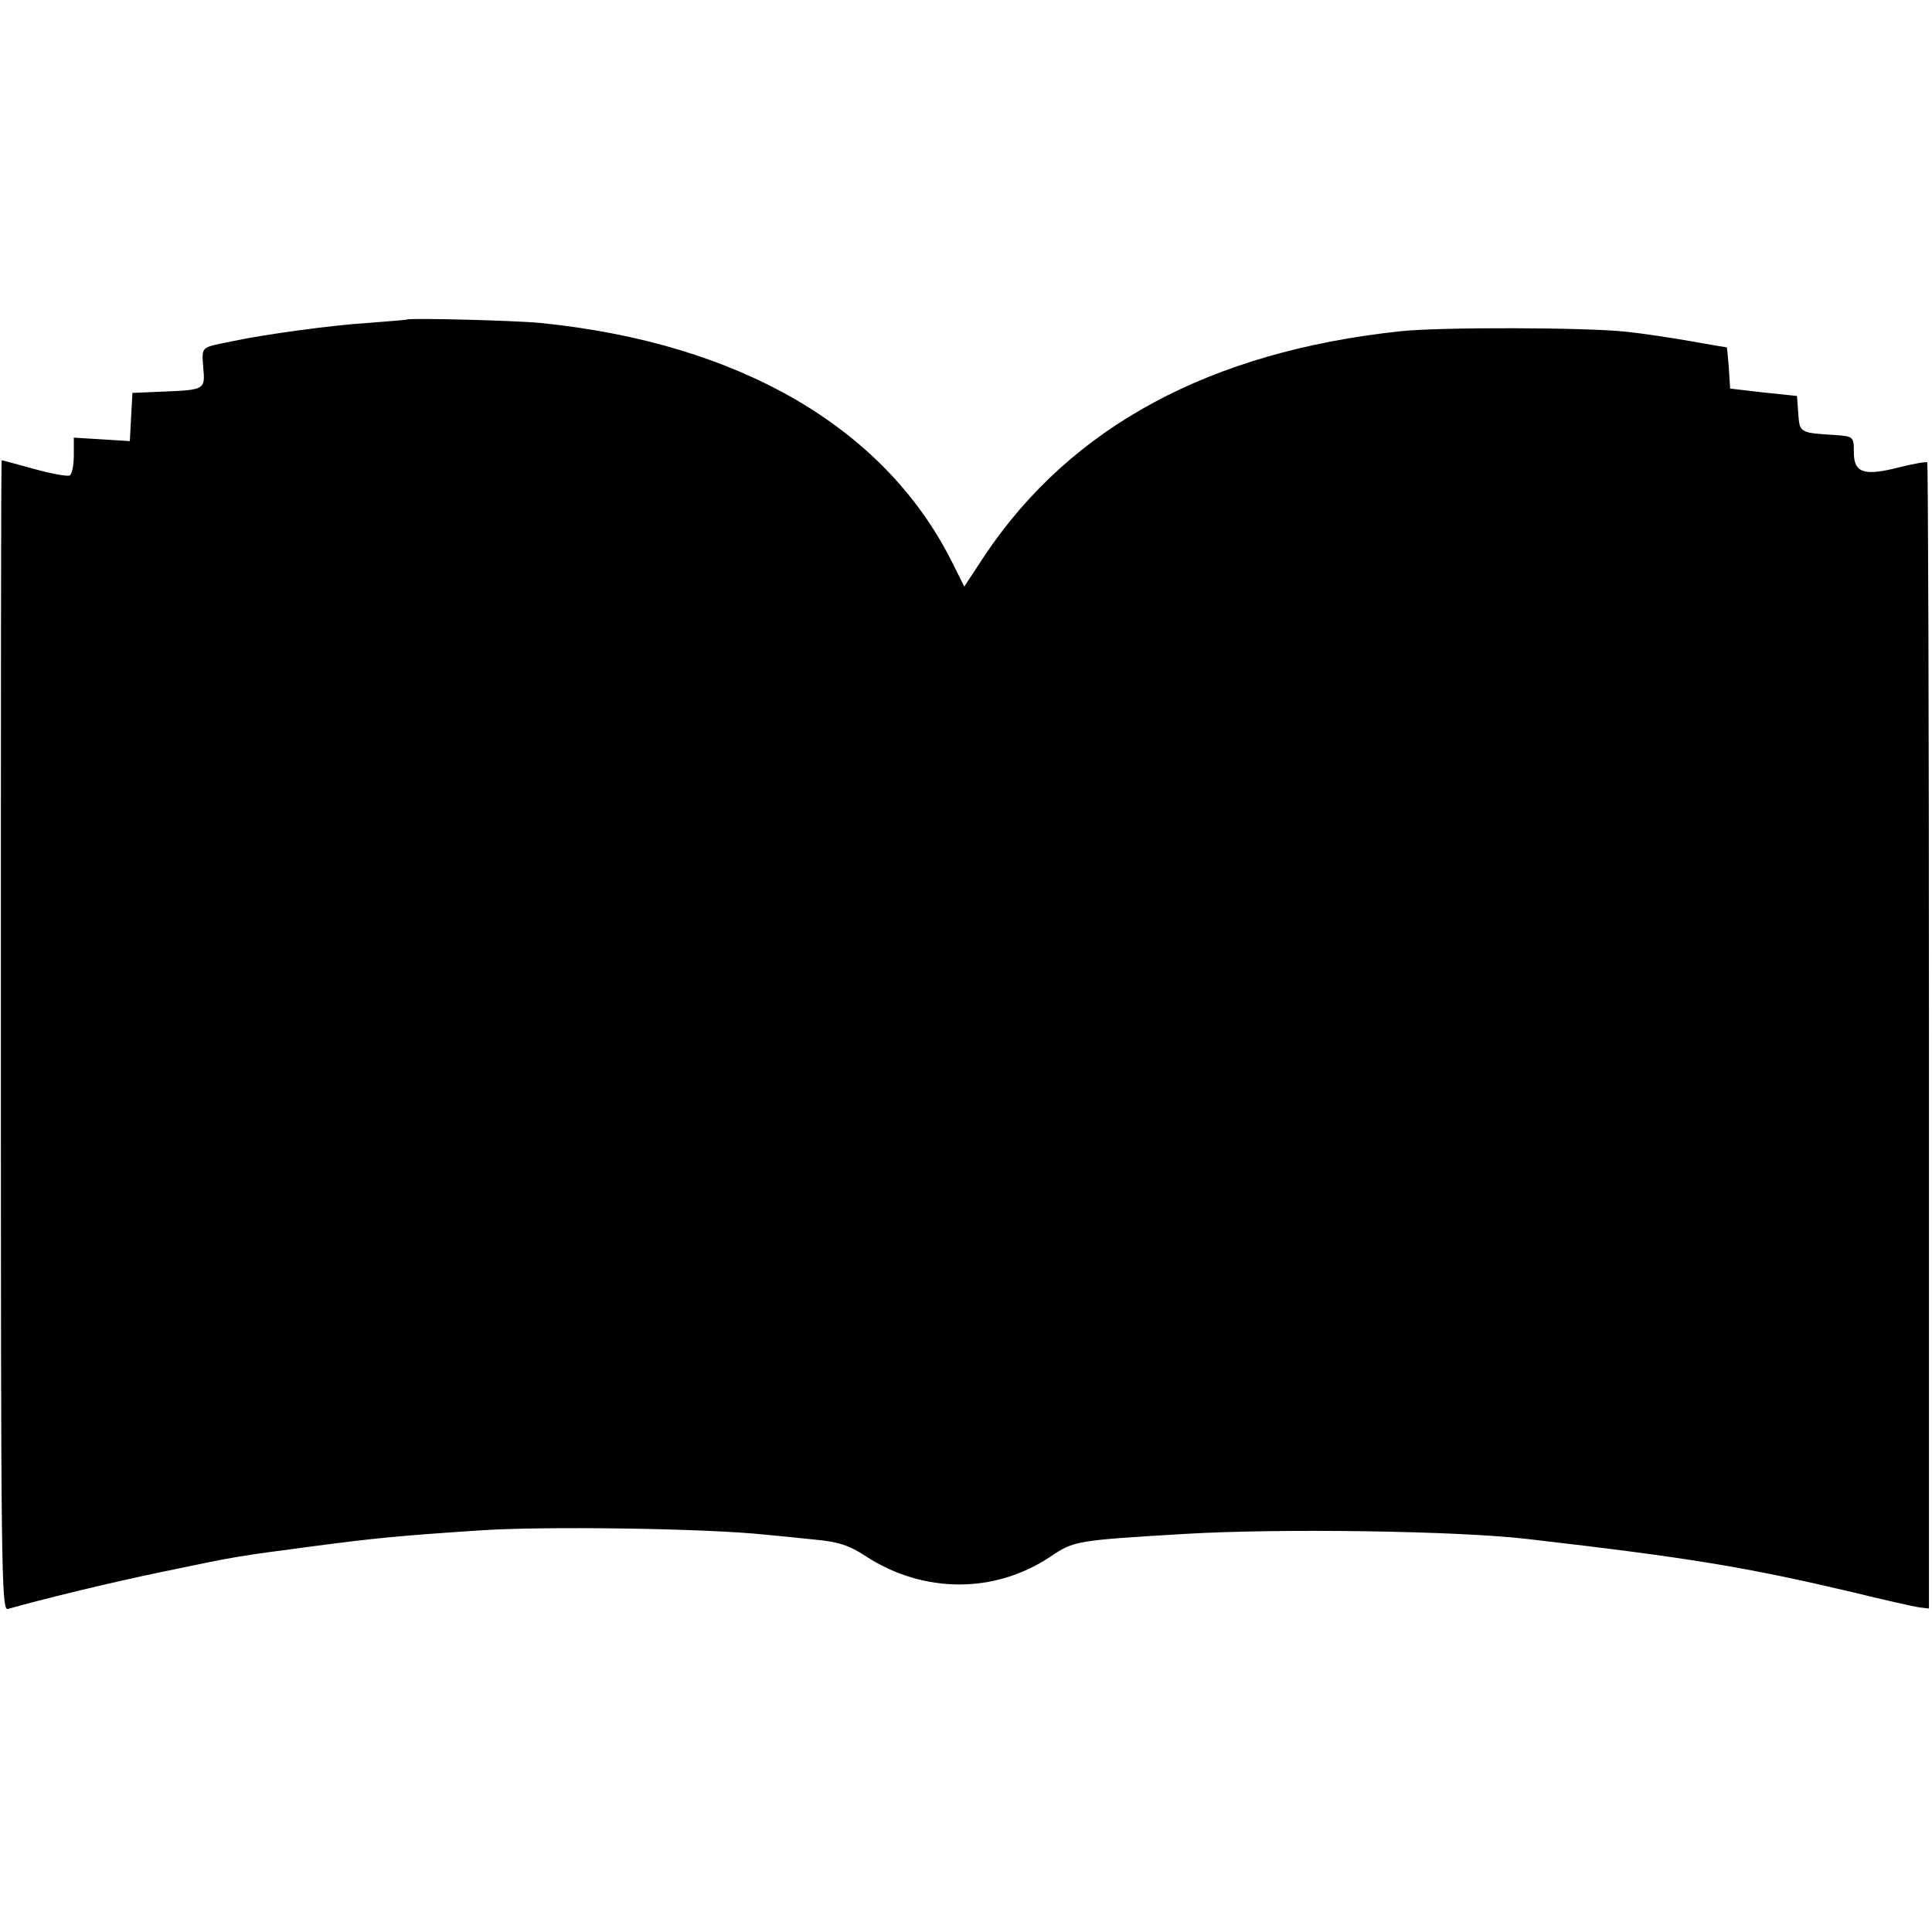 <?xml version="1.0" standalone="no"?>
<!DOCTYPE svg PUBLIC "-//W3C//DTD SVG 20010904//EN"
 "http://www.w3.org/TR/2001/REC-SVG-20010904/DTD/svg10.dtd">
<svg version="1.0" xmlns="http://www.w3.org/2000/svg"
 width="445pt" height="445pt" viewBox="0 0 445 445"
 preserveAspectRatio="xMidYMid meet">
<g transform="translate(0,445) scale(0.1,-0.1)"
fill="#000000" stroke="none">
<path d="M937 3714 c-1 -1 -42 -4 -92 -8 -80 -5 -234 -26 -305 -41 -80 -16
-75 -12 -72 -60 5 -53 4 -53 -93 -57 l-70 -3 -3 -55 -3 -56 -64 4 -65 4 0 -40
c0 -23 -4 -43 -9 -47 -6 -3 -43 4 -83 15 -40 11 -73 20 -74 20 -2 0 -2 -596
-2 -1325 0 -1232 1 -1325 16 -1321 77 22 232 60 353 85 181 38 173 36 354 60
136 18 198 24 380 36 144 10 521 5 660 -10 22 -2 72 -7 110 -11 55 -5 81 -13
120 -39 133 -86 297 -86 425 0 54 36 58 37 310 52 220 13 631 7 790 -12 373
-43 504 -65 750 -123 69 -17 136 -32 149 -34 l24 -3 0 1318 c0 724 -2 1319 -4
1322 -3 2 -31 -3 -63 -11 -82 -21 -106 -14 -106 34 0 36 -1 37 -43 40 -81 5
-82 5 -85 49 l-3 41 -77 8 -77 9 -3 48 c-2 26 -4 47 -5 47 -1 0 -38 6 -82 14
-45 8 -112 18 -150 22 -90 10 -429 11 -520 1 -438 -47 -757 -219 -956 -515
l-48 -73 -30 60 c-156 308 -490 501 -945 547 -59 6 -304 12 -309 8z"/>
</g>
</svg>
